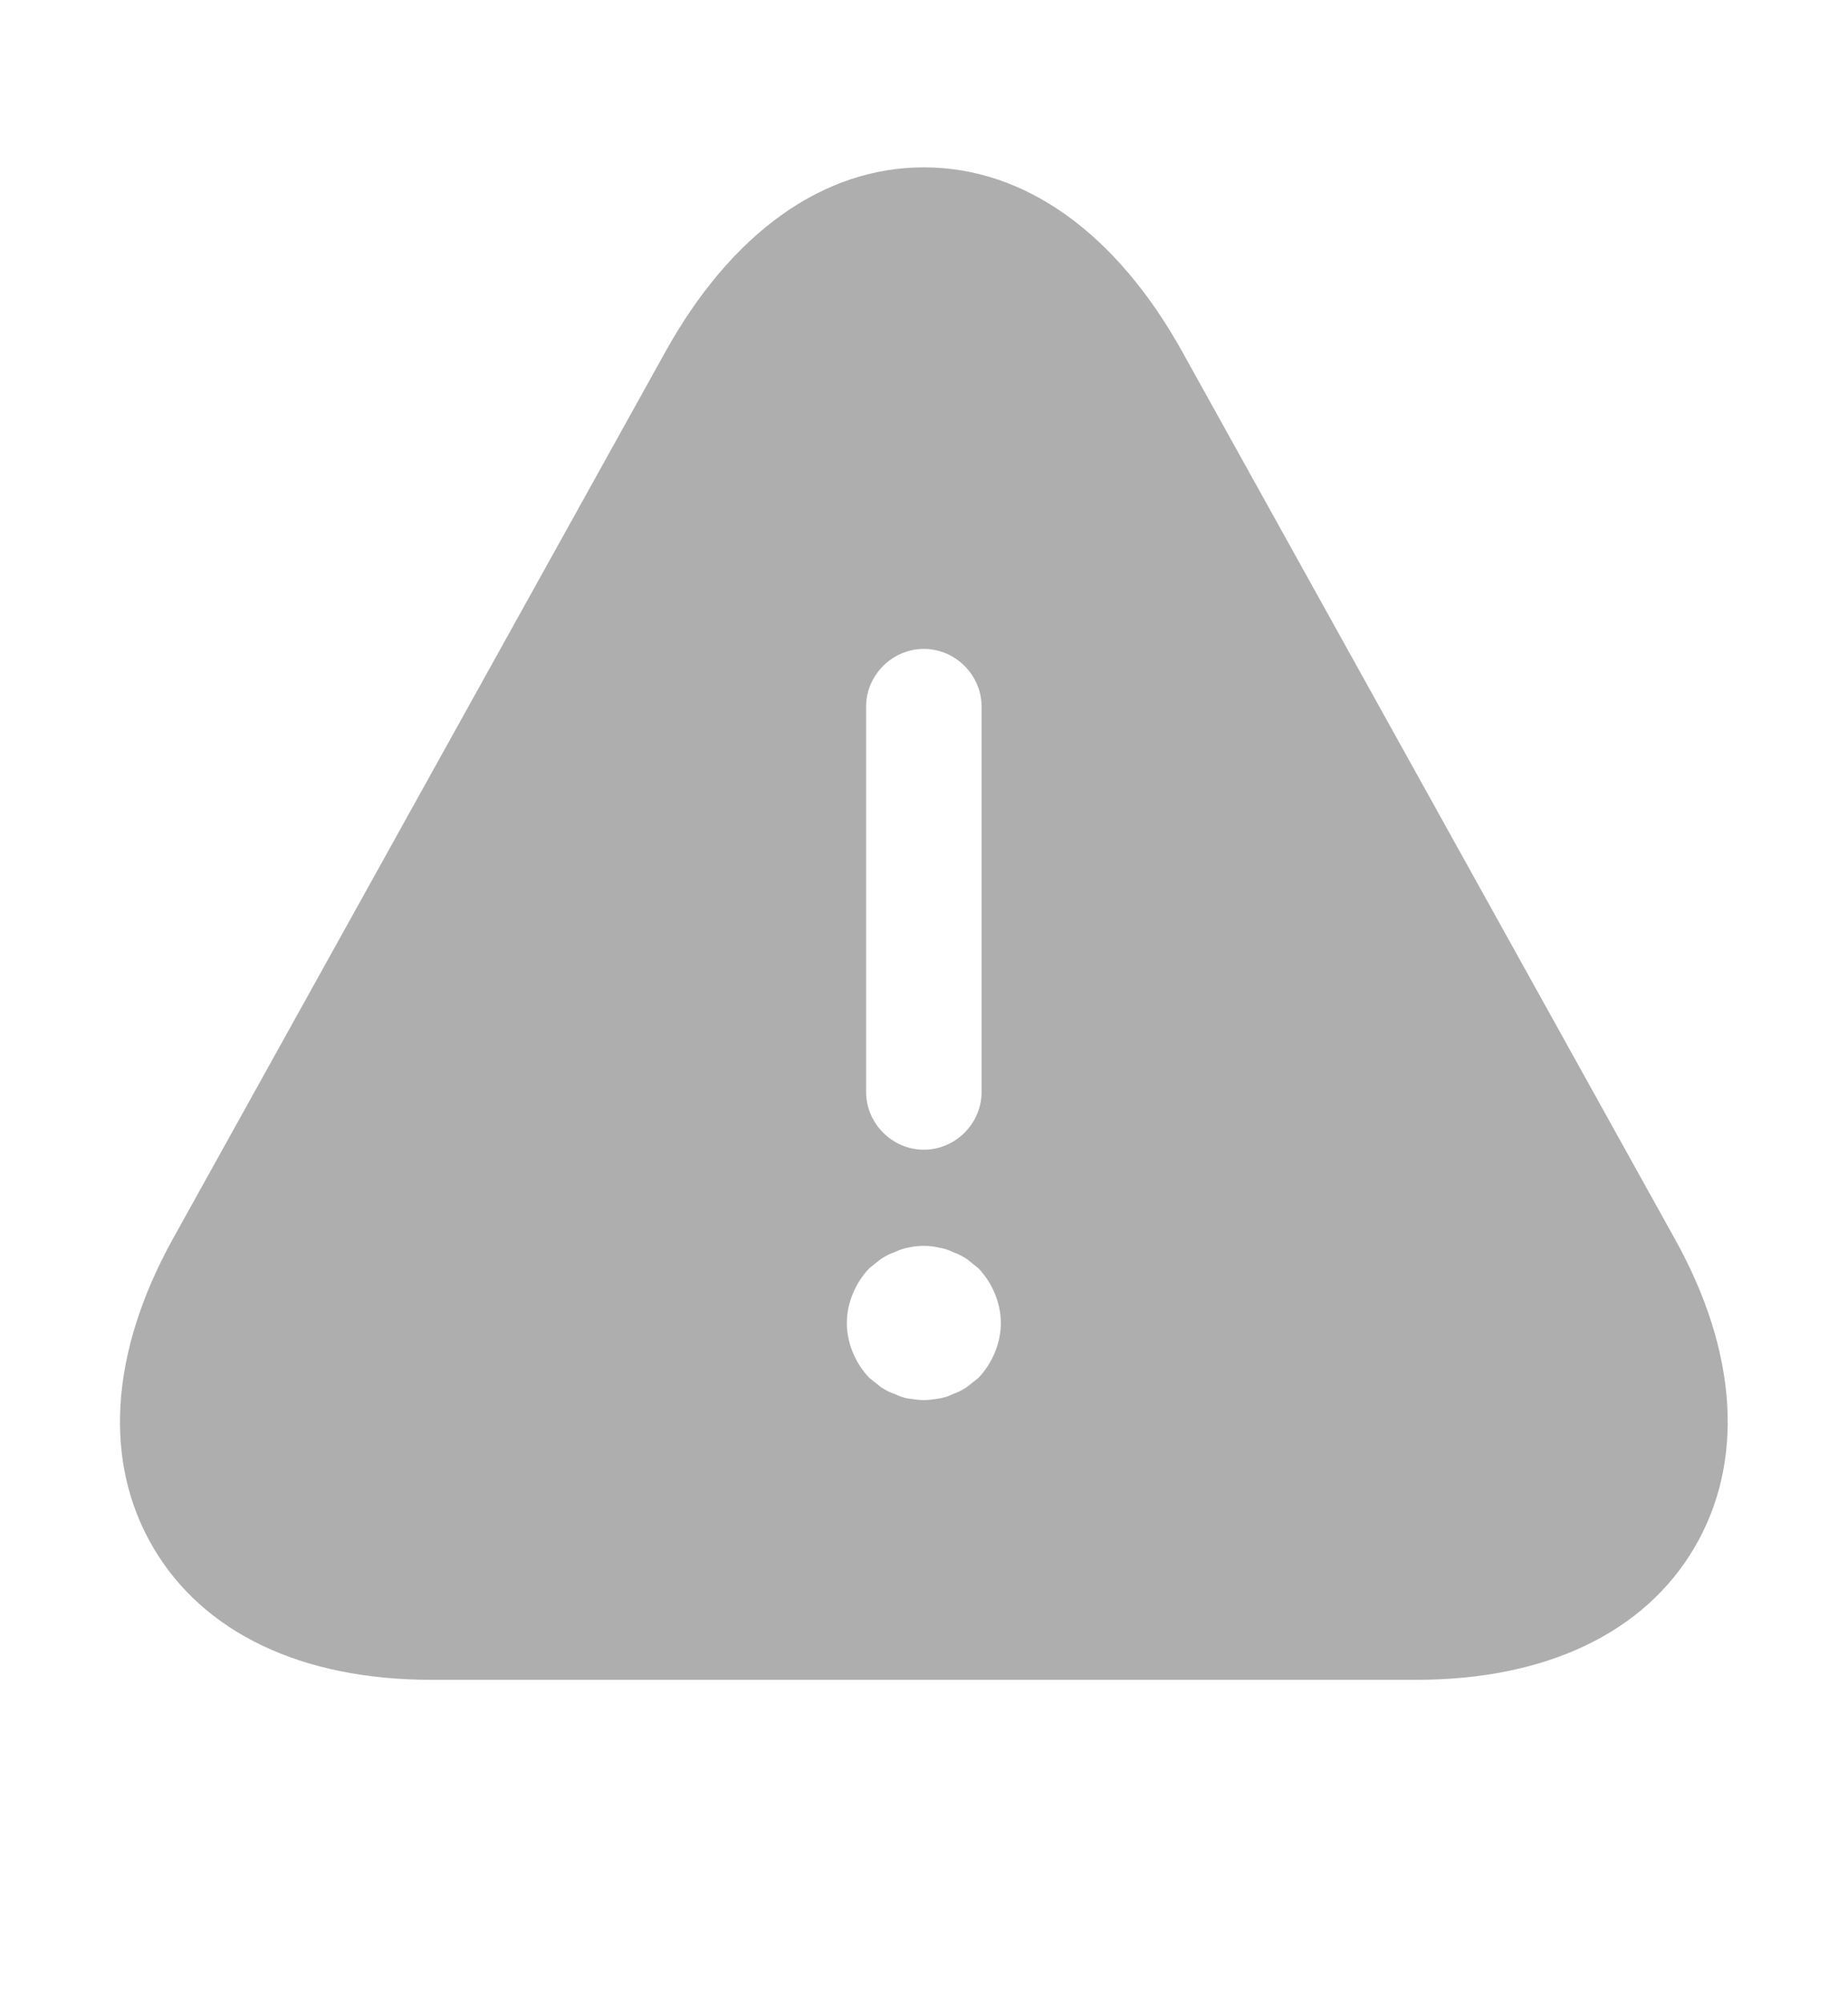 <svg width="12" height="13" viewBox="0 0 12 13" fill="none" xmlns="http://www.w3.org/2000/svg">
<path d="M10.879 8.046L7.679 2.286C7.249 1.511 6.654 1.086 5.999 1.086C5.344 1.086 4.749 1.511 4.319 2.286L1.119 8.046C0.714 8.781 0.669 9.486 0.994 10.041C1.319 10.596 1.959 10.901 2.799 10.901H9.199C10.039 10.901 10.679 10.596 11.004 10.041C11.329 9.486 11.284 8.776 10.879 8.046ZM5.624 4.586C5.624 4.381 5.794 4.211 5.999 4.211C6.204 4.211 6.374 4.381 6.374 4.586V7.086C6.374 7.291 6.204 7.461 5.999 7.461C5.794 7.461 5.624 7.291 5.624 7.086V4.586ZM6.354 8.941C6.329 8.961 6.304 8.981 6.279 9.001C6.249 9.021 6.219 9.036 6.189 9.046C6.159 9.061 6.129 9.071 6.094 9.076C6.064 9.081 6.029 9.086 5.999 9.086C5.969 9.086 5.934 9.081 5.899 9.076C5.869 9.071 5.839 9.061 5.809 9.046C5.779 9.036 5.749 9.021 5.719 9.001C5.694 8.981 5.669 8.961 5.644 8.941C5.554 8.846 5.499 8.716 5.499 8.586C5.499 8.456 5.554 8.326 5.644 8.231C5.669 8.211 5.694 8.191 5.719 8.171C5.749 8.151 5.779 8.136 5.809 8.126C5.839 8.111 5.869 8.101 5.899 8.096C5.964 8.081 6.034 8.081 6.094 8.096C6.129 8.101 6.159 8.111 6.189 8.126C6.219 8.136 6.249 8.151 6.279 8.171C6.304 8.191 6.329 8.211 6.354 8.231C6.444 8.326 6.499 8.456 6.499 8.586C6.499 8.716 6.444 8.846 6.354 8.941Z" fill="#AEAEAE"/>
</svg>
